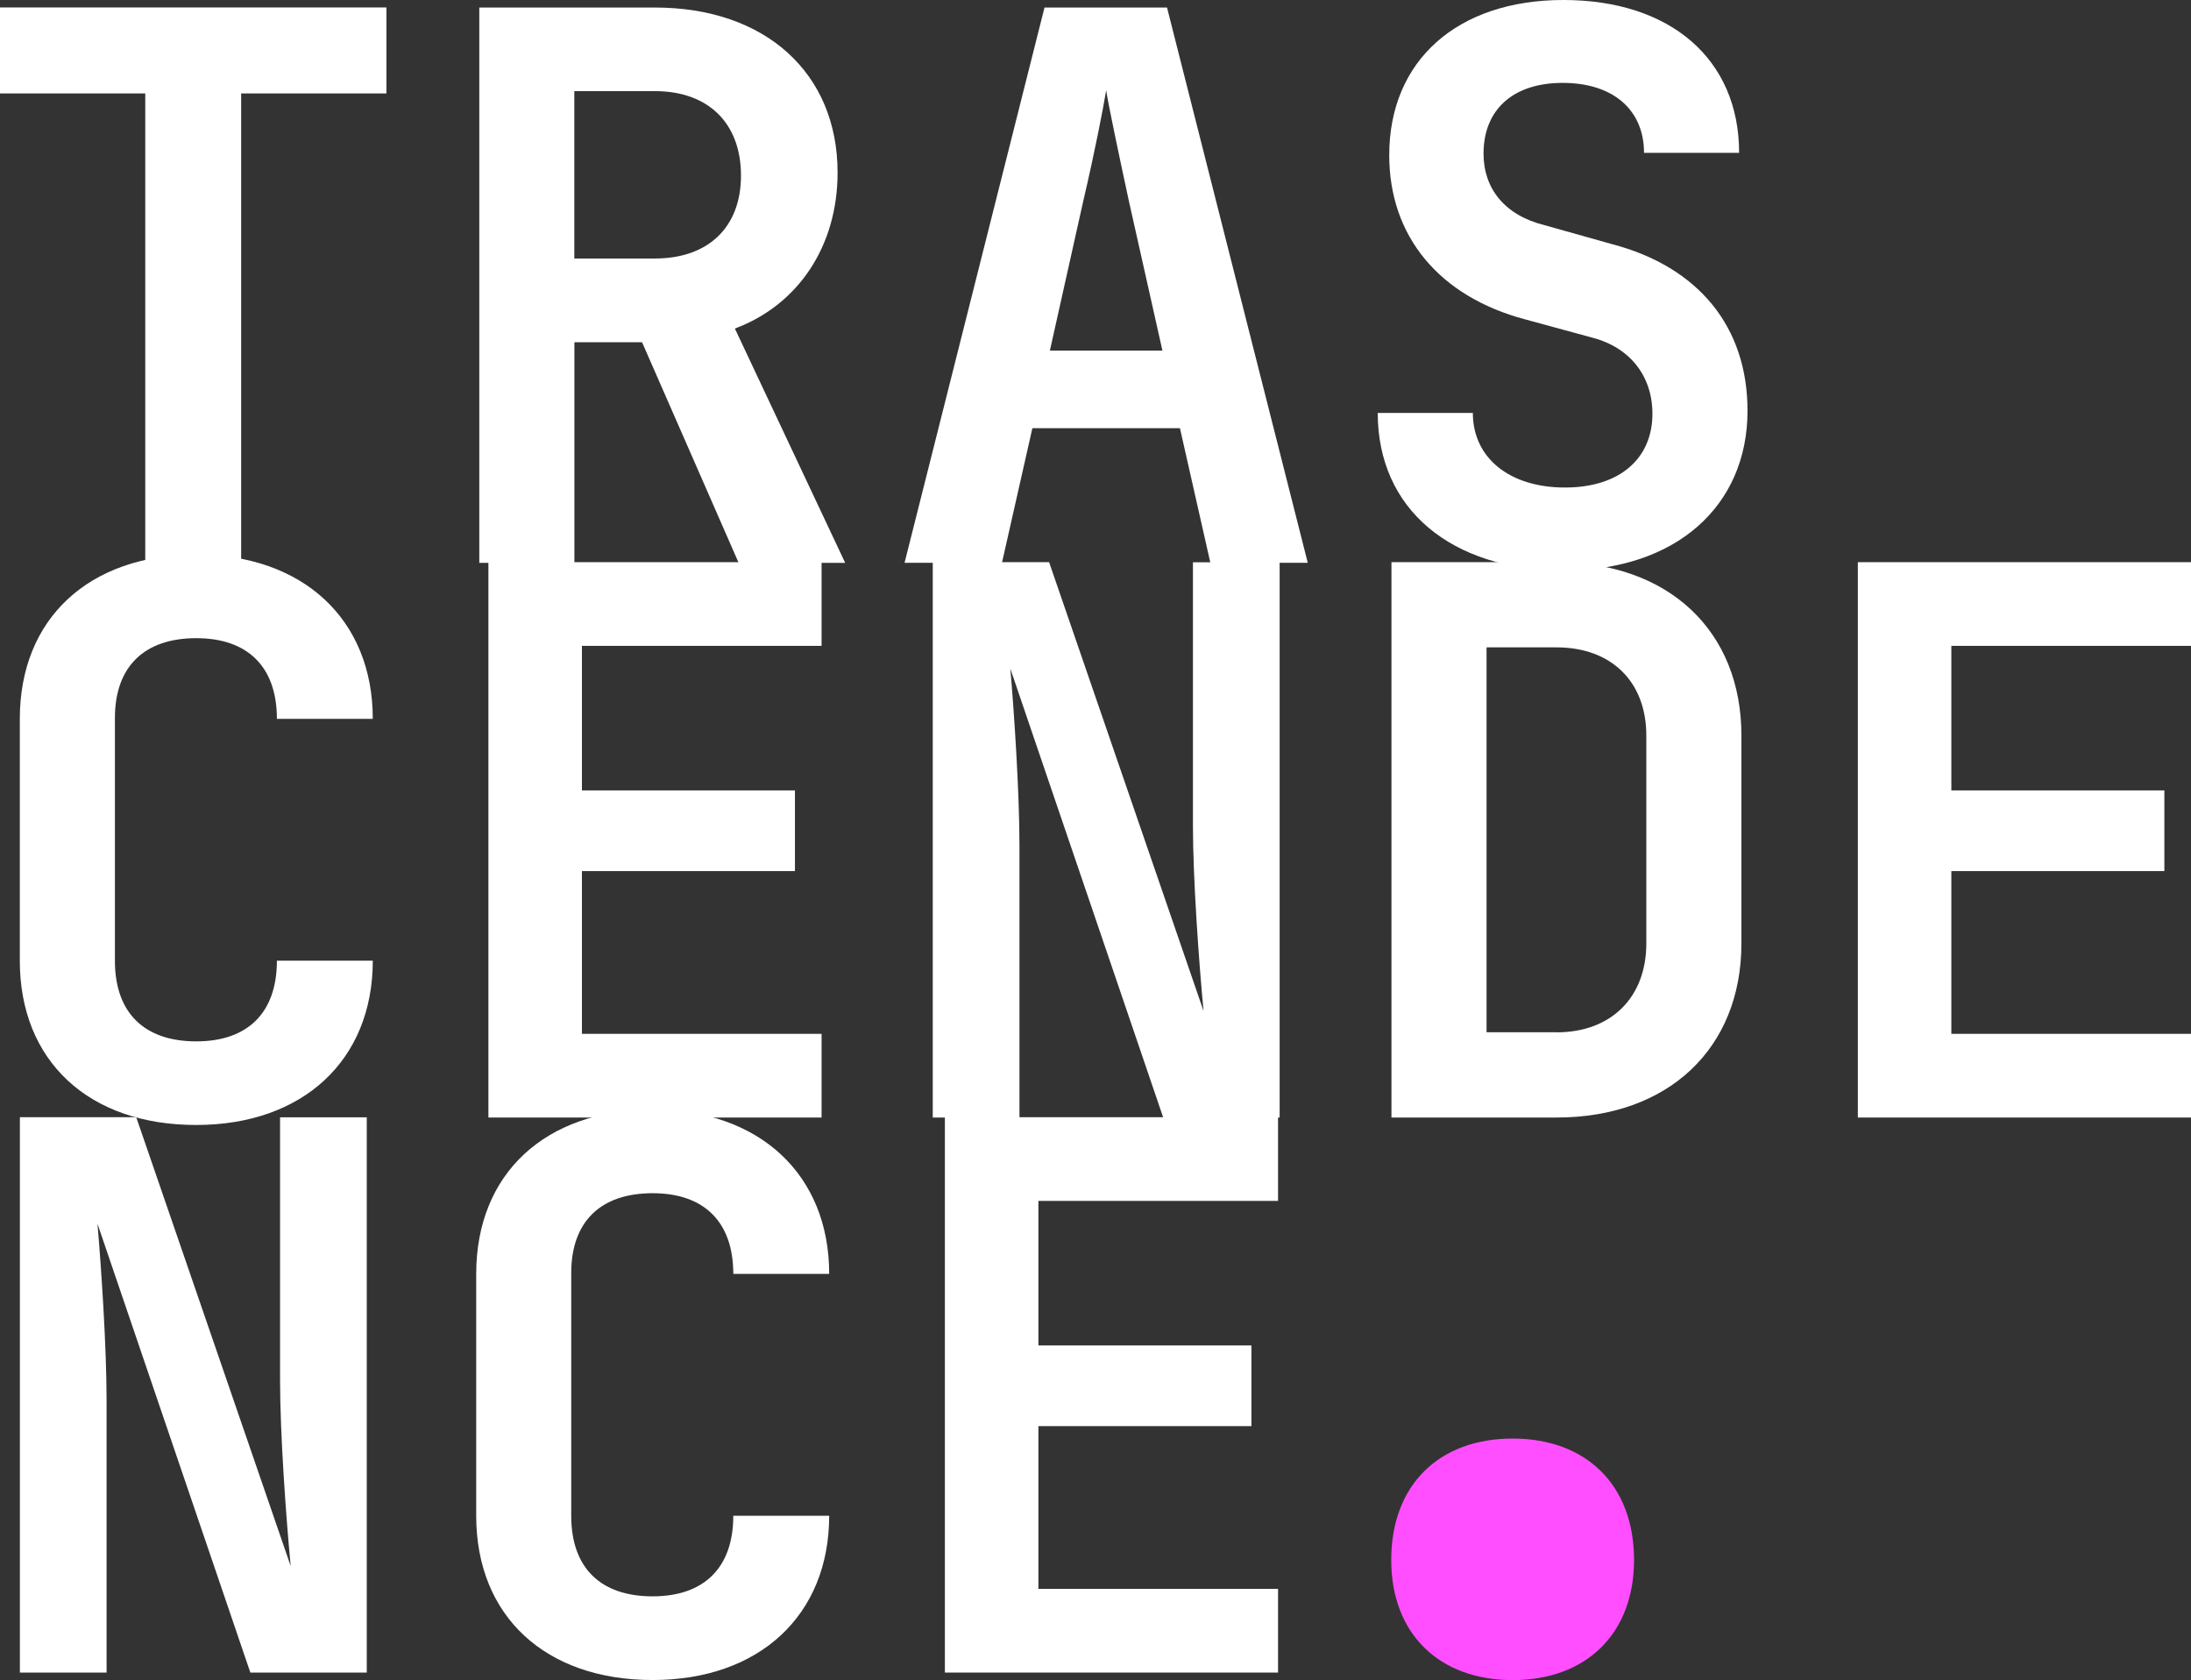 <?xml version="1.0" encoding="UTF-8" standalone="no"?>
<!-- Generator: Adobe Illustrator 26.2.1, SVG Export Plug-In . SVG Version: 6.00 Build 0)  -->

<svg
   version="1.1"
   x="0px"
   y="0px"
   viewBox="0 0 276.47 212.01"
   xml:space="preserve"
   id="svg13"
   sodipodi:docname="Trascendence_Square_Logo.svg"
   inkscape:version="1.3 (0e150ed6c4, 2023-07-21)"
   width="276.47"
   height="212.01"
   xmlns:inkscape="http://www.inkscape.org/namespaces/inkscape"
   xmlns:sodipodi="http://sodipodi.sourceforge.net/DTD/sodipodi-0.dtd"
   xmlns="http://www.w3.org/2000/svg"
   xmlns:svg="http://www.w3.org/2000/svg"><rect x="0" y="0" width="276.47" height="212.01" fill="#333333" stroke="none"/><defs
   id="defs13" /><sodipodi:namedview
   id="namedview13"
   pagecolor="#ffffff"
   bordercolor="#000000"
   borderopacity="0.25"
   inkscape:showpageshadow="2"
   inkscape:pageopacity="0.0"
   inkscape:pagecheckerboard="0"
   inkscape:deskcolor="#d1d1d1"
   inkscape:zoom="1.0314788"
   inkscape:cx="426.08729"
   inkscape:cy="340.77289"
   inkscape:window-width="1920"
   inkscape:window-height="1017"
   inkscape:window-x="-8"
   inkscape:window-y="-8"
   inkscape:window-maximized="1"
   inkscape:current-layer="Capa_2" />&#10;<style
   type="text/css"
   id="style1">&#10;	.st0{fill:#FFFFFF;}&#10;	.st1{fill:#FF4EFF;}&#10;</style>&#10;<g
   id="Capa_1"
   transform="translate(-10.347,-12.401)">&#10;</g>&#10;<g
   id="Capa_2"
   transform="translate(1130.37,366.01)">&#10;	<g
   id="g13">&#10;		<path
   class="st0"
   d="m -1112.04,-354.22 h -18.33 v -10.85 h 48.76 v 10.85 h -18.33 v 59.23 h -12.1 z"
   id="path1" />&#10;		<path
   class="st0"
   d="m -1069.89,-365.06 h 22.17 c 13.92,0 23.04,8.26 23.04,20.83 0,9.31 -4.99,16.7 -12.96,19.68 l 13.92,29.57 h -13.44 l -12.19,-27.84 h -8.54 v 27.84 h -12 z m 22.17,31.67 c 6.72,0 10.85,-3.94 10.85,-10.46 0,-6.62 -4.13,-10.66 -10.85,-10.66 h -10.18 v 21.12 z"
   id="path2" />&#10;		<path
   class="st0"
   d="m -998.57,-365.06 h 15.46 l 17.76,70.07 h -12.29 l -3.84,-16.99 h -18.62 l -3.84,16.99 h -12.29 z m 14.88,43.29 -4.22,-18.81 c -1.34,-6.24 -2.5,-11.71 -2.88,-14.02 -0.38,2.3 -1.44,7.78 -2.88,13.92 l -4.22,18.91 z"
   id="path3" />&#10;		<path
   class="st0"
   d="m -956.52,-313.9 h 12 c 0,5.66 4.61,9.41 11.62,9.41 6.91,0 11.04,-3.65 11.04,-9.31 0,-4.7 -2.78,-8.35 -7.58,-9.6 l -8.45,-2.3 c -10.85,-2.88 -17.18,-10.46 -17.18,-20.73 0,-11.9 8.54,-19.58 21.98,-19.58 13.53,0 22.17,7.49 22.17,19.29 h -12 c 0,-5.38 -3.84,-8.83 -10.27,-8.83 -6.24,0 -9.98,3.36 -9.98,8.93 0,4.42 2.69,7.78 7.68,9.02 l 8.54,2.4 c 10.94,2.88 17.09,10.46 17.09,21.02 0,12.1 -9.12,20.16 -23.13,20.16 -14.31,-0.01 -23.53,-7.78 -23.53,-19.88 z"
   id="path4" />&#10;		<path
   class="st0"
   d="m -1127.87,-244.77 v -30.53 c 0,-12.67 8.74,-20.73 22.27,-20.73 13.44,0 22.27,8.16 22.27,20.73 h -12.1 c 0,-6.62 -3.74,-10.18 -10.17,-10.18 -6.53,0 -10.27,3.55 -10.27,10.08 v 30.62 c 0,6.62 3.74,10.18 10.27,10.18 6.43,0 10.17,-3.55 10.17,-10.18 h 12.1 c 0,12.57 -8.83,20.73 -22.27,20.73 -13.54,0.02 -22.27,-8.05 -22.27,-20.72 z"
   id="path5" />&#10;		<path
   class="st0"
   d="m -1068.74,-295.07 h 42.04 v 10.56 h -30.24 v 18.24 h 26.88 v 10.18 h -26.88 v 20.54 h 30.24 v 10.56 h -42.04 z"
   id="path6" />&#10;		<path
   class="st0"
   d="m -1012.68,-295.07 h 14.69 l 19.49,56.64 c -0.58,-6.05 -1.34,-16.7 -1.34,-23.42 v -33.21 h 10.94 v 70.07 h -14.69 l -19.29,-56.64 c 0.48,5.57 1.15,15.55 1.15,22.37 v 34.27 h -10.94 v -70.08 z"
   id="path7" />&#10;		<path
   class="st0"
   d="m -954.79,-295.07 h 20.83 c 14.11,0 23.33,8.64 23.33,21.89 v 26.21 c 0,13.25 -9.22,21.98 -23.33,21.98 h -20.83 z m 20.83,59.33 c 6.91,0 11.33,-4.42 11.33,-11.23 v -26.21 c 0,-6.82 -4.42,-11.14 -11.33,-11.14 h -8.83 v 48.57 h 8.83 z"
   id="path8" />&#10;		<path
   class="st0"
   d="m -895.94,-295.07 h 42.04 v 10.56 h -30.24 v 18.24 h 26.88 v 10.18 h -26.88 v 20.54 h 30.24 v 10.56 h -42.04 z"
   id="path9" />&#10;		<path
   class="st0"
   d="m -1127.87,-225.03 h 14.69 l 19.49,56.64 c -0.58,-6.05 -1.34,-16.7 -1.34,-23.42 v -33.21 h 10.94 v 70.07 h -14.69 l -19.29,-56.64 c 0.48,5.57 1.15,15.55 1.15,22.37 v 34.27 h -10.94 v -70.08 z"
   id="path10" />&#10;		<path
   class="st0"
   d="m -1070.28,-174.73 v -30.53 c 0,-12.67 8.74,-20.73 22.27,-20.73 13.44,0 22.27,8.16 22.27,20.73 h -12.1 c 0,-6.62 -3.74,-10.18 -10.18,-10.18 -6.53,0 -10.27,3.55 -10.27,10.08 v 30.62 c 0,6.62 3.74,10.17 10.27,10.17 6.43,0 10.18,-3.55 10.18,-10.17 h 12.1 c 0,12.58 -8.83,20.73 -22.27,20.73 -13.53,0.01 -22.27,-8.05 -22.27,-20.72 z"
   id="path11" />&#10;		<path
   class="st0"
   d="m -1011.14,-225.03 h 42.04 v 10.56 h -30.24 v 18.24 h 26.88 v 10.18 h -26.88 v 20.54 h 30.24 v 10.56 h -42.04 z"
   id="path12" />&#10;		<path
   class="st1"
   d="m -954.82,-169.16 c 0,-9.46 6.03,-15.32 15.32,-15.32 9.29,0 15.32,5.87 15.32,15.32 0,9.29 -6.03,15.16 -15.32,15.16 -9.29,0 -15.32,-5.87 -15.32,-15.16 z"
   id="path13" />&#10;	</g>&#10;</g>&#10;</svg>
